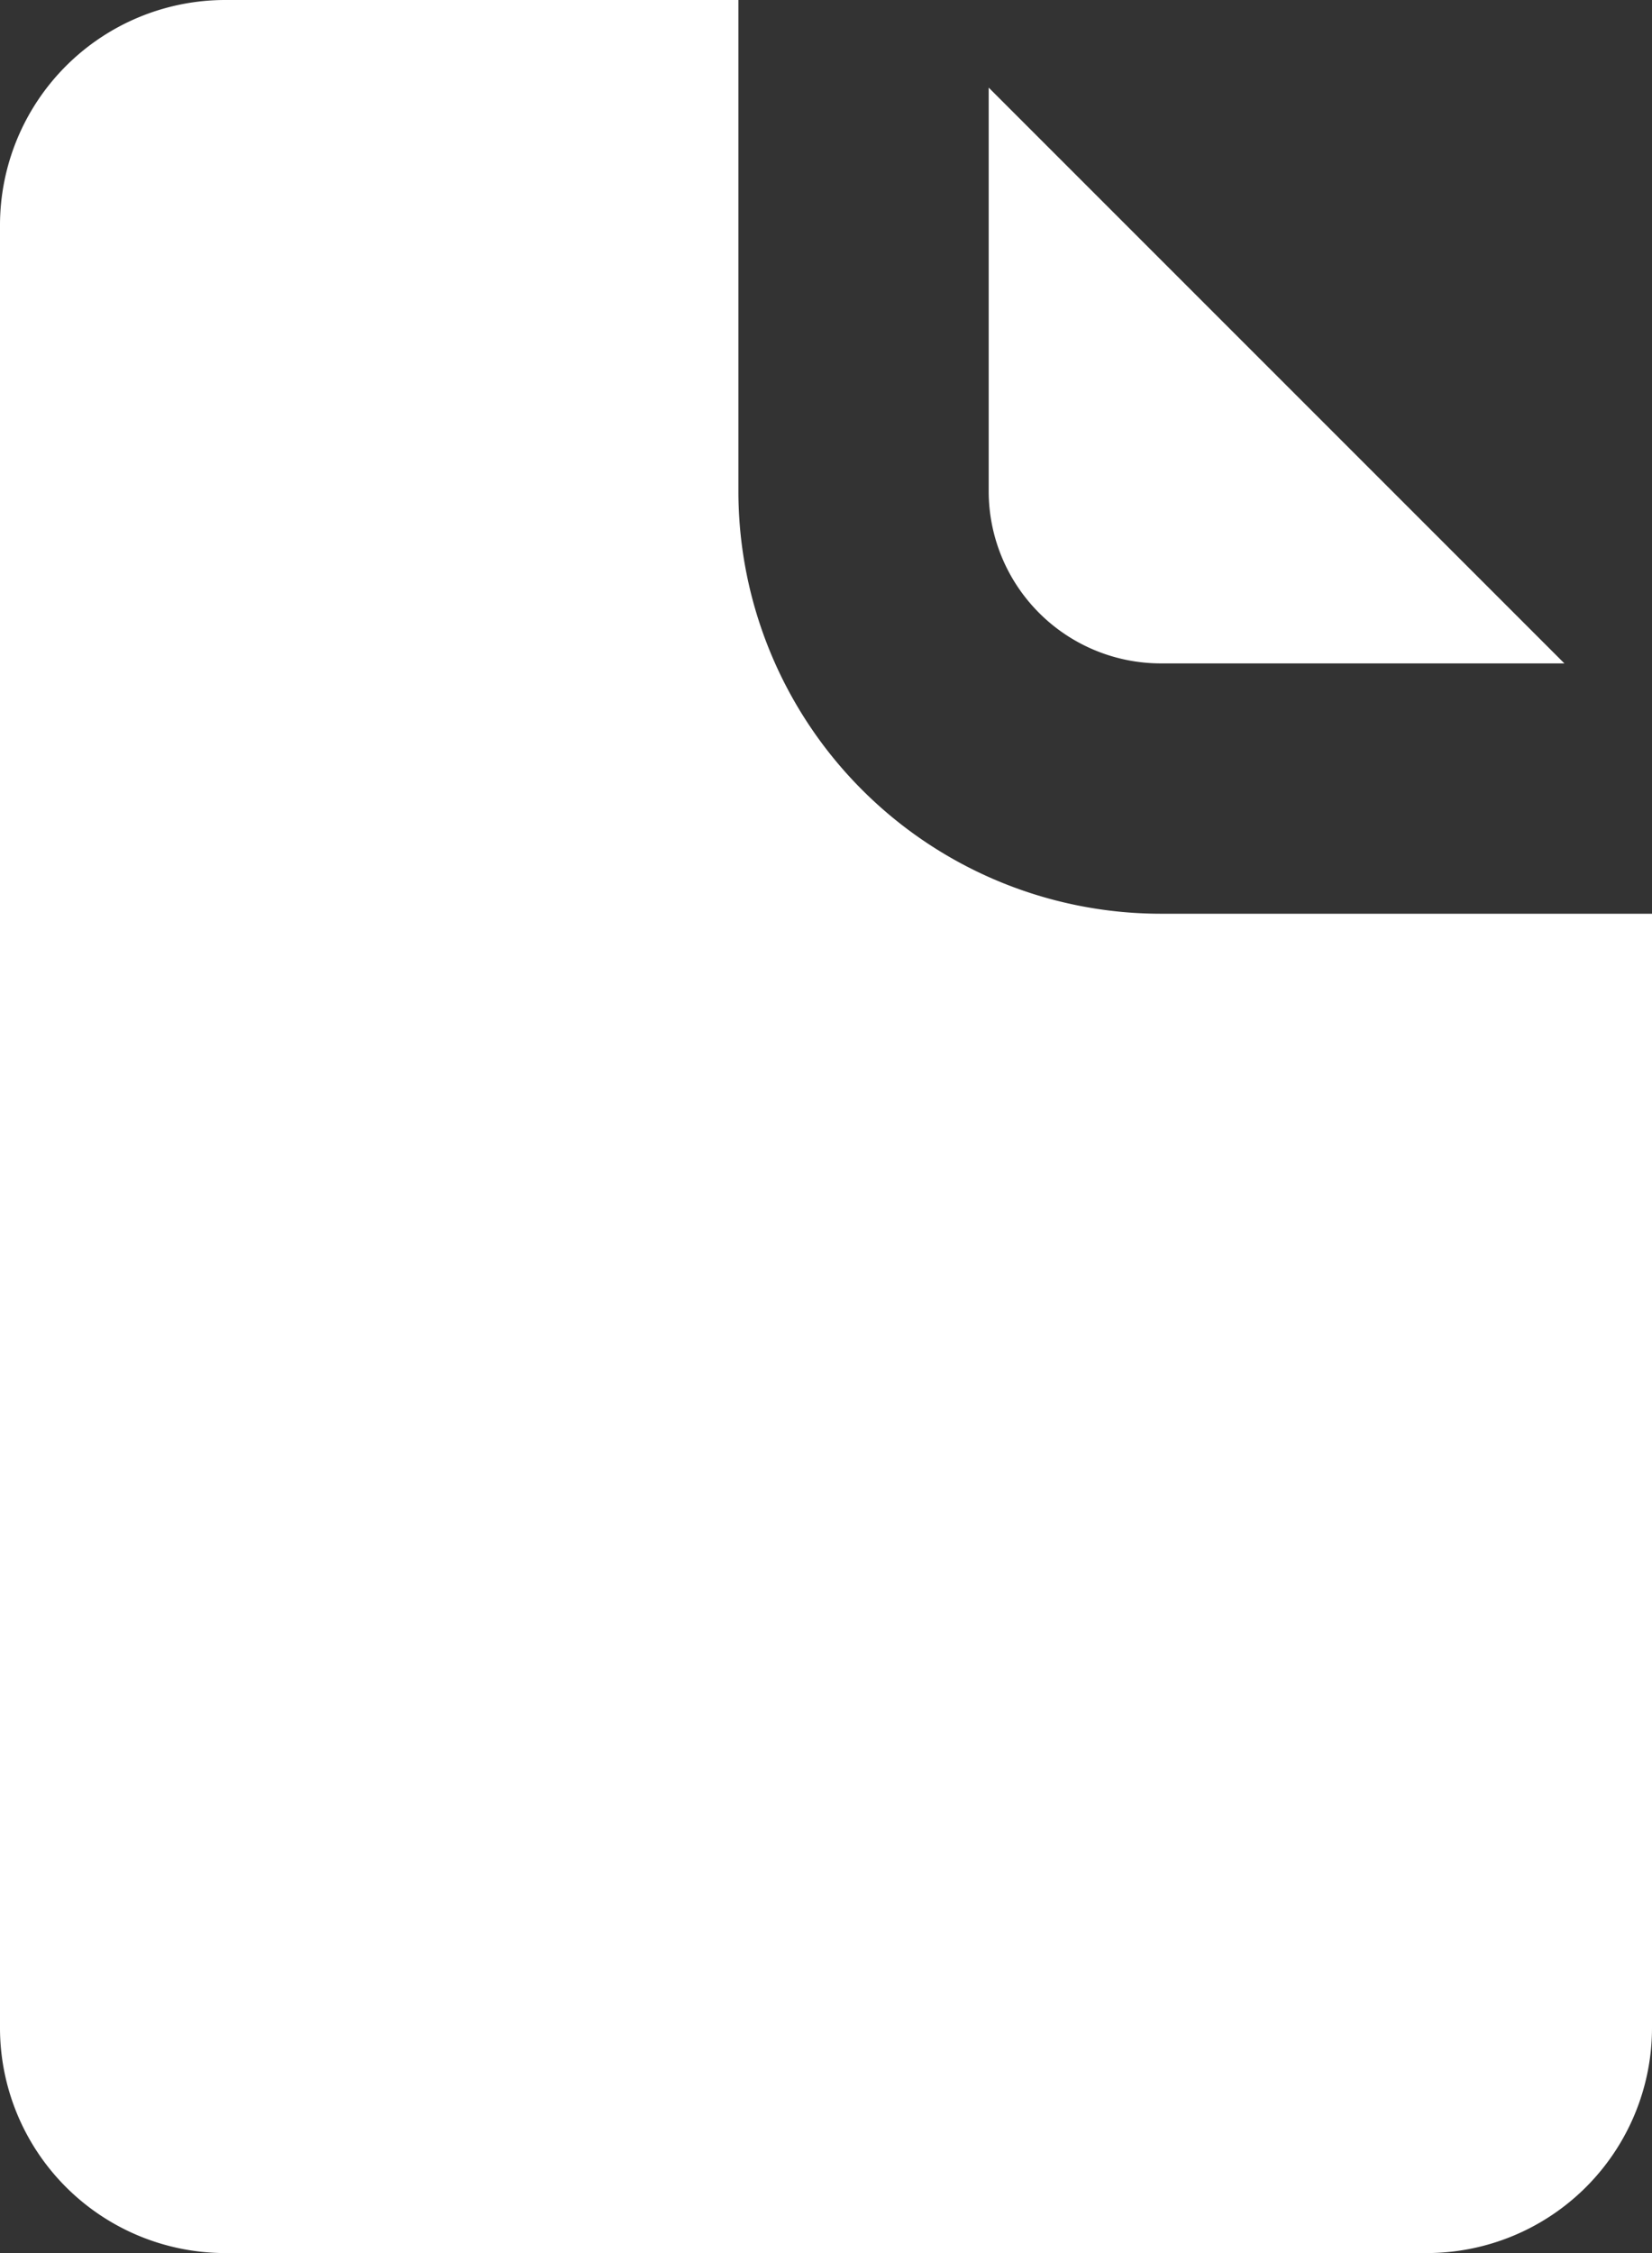 <svg xmlns="http://www.w3.org/2000/svg" viewBox="0 0 132 180"><rect x="0" y="0" width="132" height="180" fill="#333333" stroke="none"/><defs><style>.cls-1{fill:#fff;}</style></defs><g id="Layer_1" data-name="Layer 1"><path class="cls-1" d="M216.75,105H249L203,59V91.25A13.76,13.76,0,0,0,216.75,105Z" transform="translate(-124 -52)"/><path class="cls-1" d="M216.75,125A33.77,33.77,0,0,1,183,91.25V52H142a18,18,0,0,0-18,18V214a18,18,0,0,0,18,18h96a18,18,0,0,0,18-18V125Z" transform="translate(-124 -52)"/></g></svg>